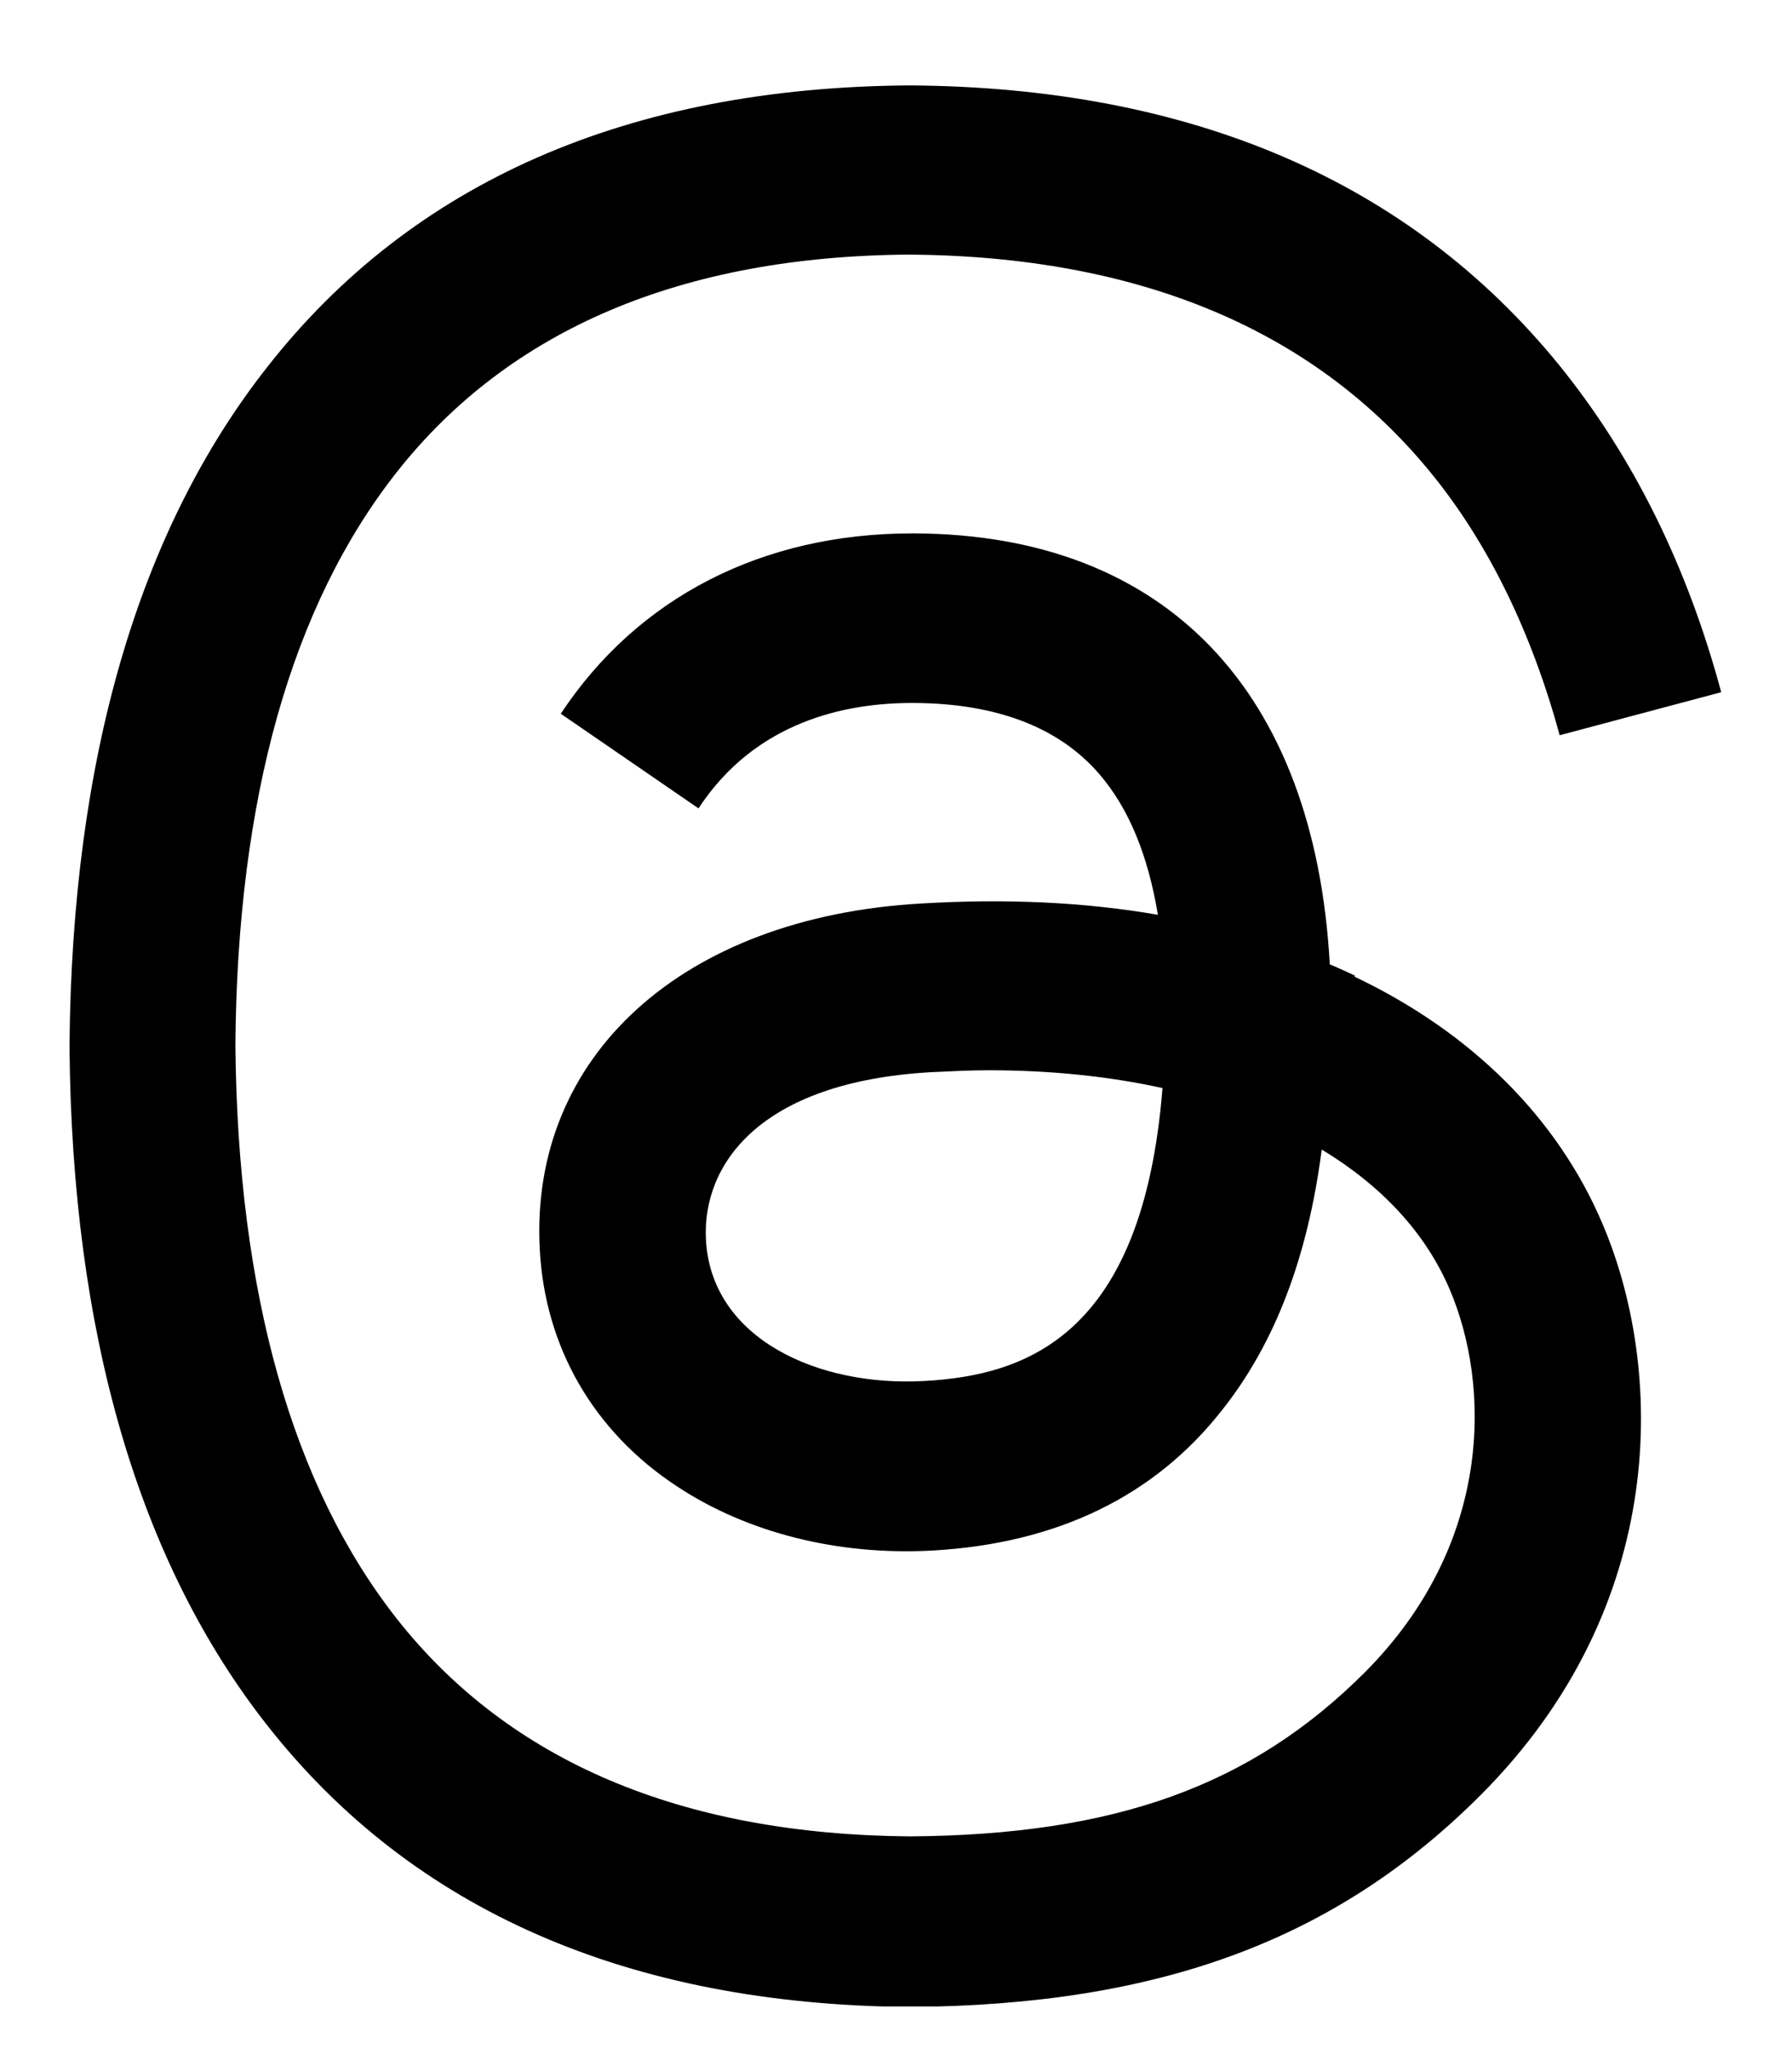 <svg width="14" height="16" viewBox="0 0 14 16" fill="none" xmlns="http://www.w3.org/2000/svg">
<g clip-path="url(#clip0_3140_12949)">
<path d="M10.586 7.618C10.52 7.589 10.454 7.556 10.389 7.53C10.271 5.397 9.108 4.176 7.151 4.165C7.143 4.165 7.132 4.165 7.125 4.165C5.954 4.165 4.981 4.666 4.381 5.573L5.457 6.312C5.903 5.632 6.606 5.489 7.125 5.489C7.132 5.489 7.136 5.489 7.143 5.489C7.787 5.493 8.274 5.679 8.589 6.045C8.819 6.312 8.969 6.678 9.046 7.143C8.475 7.044 7.857 7.015 7.195 7.055C5.332 7.161 4.136 8.247 4.217 9.755C4.257 10.519 4.637 11.178 5.289 11.606C5.837 11.968 6.547 12.148 7.286 12.107C8.259 12.052 9.024 11.683 9.554 11.002C9.961 10.486 10.217 9.817 10.326 8.976C10.791 9.257 11.135 9.623 11.325 10.066C11.647 10.819 11.665 12.056 10.659 13.062C9.774 13.944 8.713 14.328 7.107 14.339C5.325 14.324 3.979 13.754 3.101 12.641C2.281 11.599 1.857 10.091 1.839 8.163C1.853 6.235 2.278 4.728 3.101 3.685C3.979 2.573 5.325 1.999 7.107 1.988C8.903 2.002 10.271 2.577 11.182 3.696C11.629 4.245 11.965 4.936 12.185 5.741L13.447 5.405C13.18 4.413 12.756 3.561 12.181 2.851C11.014 1.417 9.309 0.682 7.111 0.667H7.103C4.908 0.682 3.222 1.421 2.091 2.862C1.081 4.143 0.562 5.924 0.543 8.163V8.174C0.562 10.41 1.081 12.195 2.091 13.476C3.225 14.917 4.912 15.652 7.103 15.671H7.111C9.061 15.656 10.436 15.148 11.567 14.017C13.048 12.535 13.004 10.68 12.514 9.543C12.163 8.727 11.497 8.061 10.582 7.626L10.586 7.618ZM7.22 10.783C6.404 10.83 5.556 10.461 5.515 9.678C5.486 9.096 5.929 8.449 7.272 8.372C7.425 8.365 7.575 8.357 7.725 8.357C8.212 8.357 8.669 8.405 9.082 8.496C8.929 10.424 8.022 10.739 7.224 10.783H7.22Z" fill="#000001"/>
</g>
<defs>
<clipPath id="clip0_3140_12949">
<rect width="12.904" height="15" fill="white" transform="translate(0.543 0.667)"/>
</clipPath>
</defs>
</svg>
